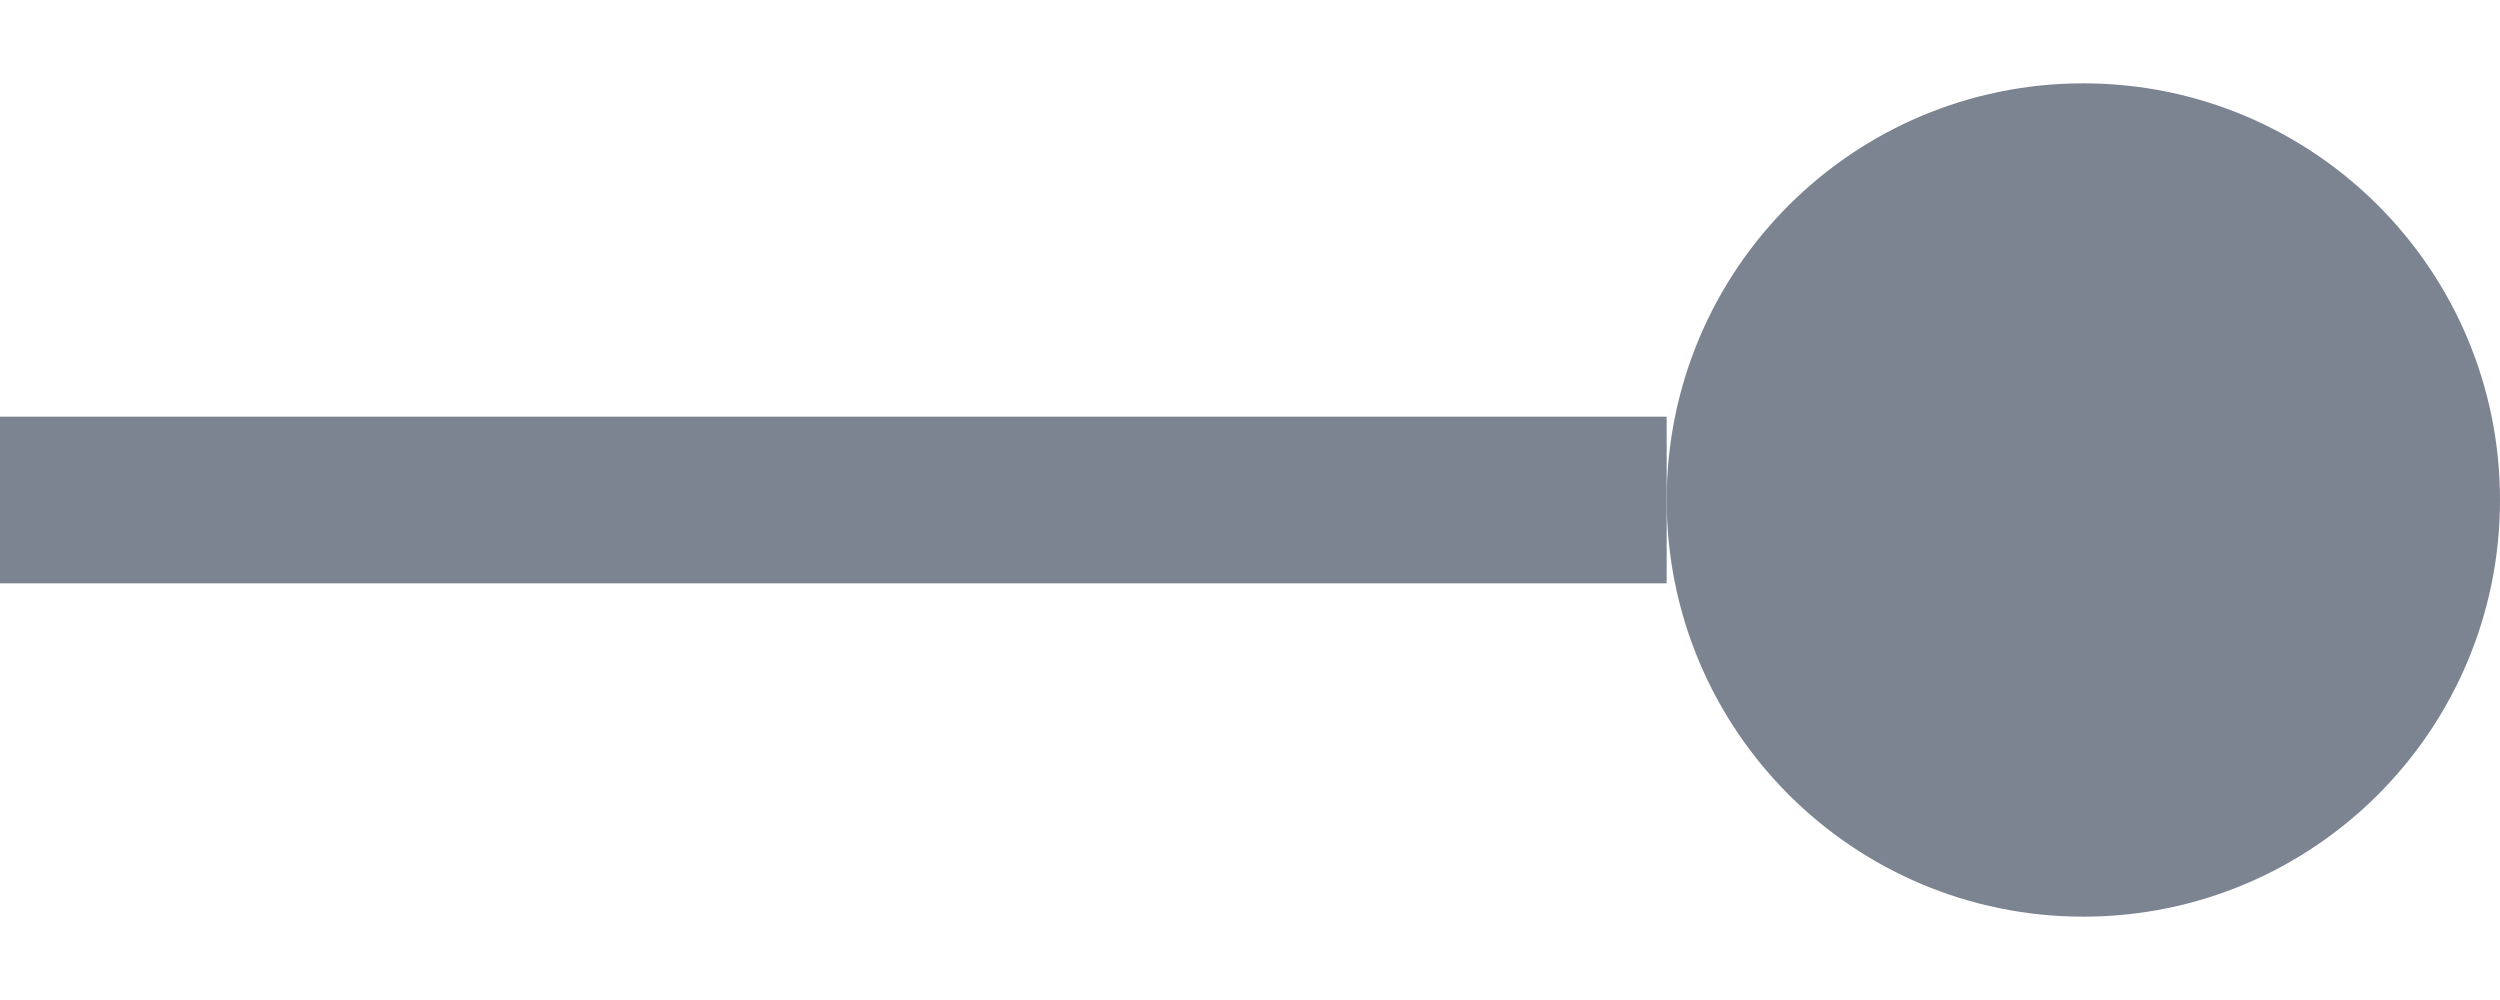 <svg width="15" height="6" viewBox="0 0 15 6" fill="none" xmlns="http://www.w3.org/2000/svg">
<g clip-path="url(#clip0_8051_106521)">
<path d="M12.5 5C13.605 5 14.5 4.105 14.5 3C14.5 1.895 13.605 1 12.5 1C11.395 1 10.5 1.895 10.5 3C10.5 4.105 11.395 5 12.5 5Z" fill="#7C8492" stroke="#7C8492"/>
<path d="M10 3H0" stroke="#7C8492"/>
</g>
<defs>
<clipPath id="clip0_8051_106521">
<rect width="15" height="5" fill="white" transform="translate(0 0.5)"/>
</clipPath>
</defs>
</svg>
